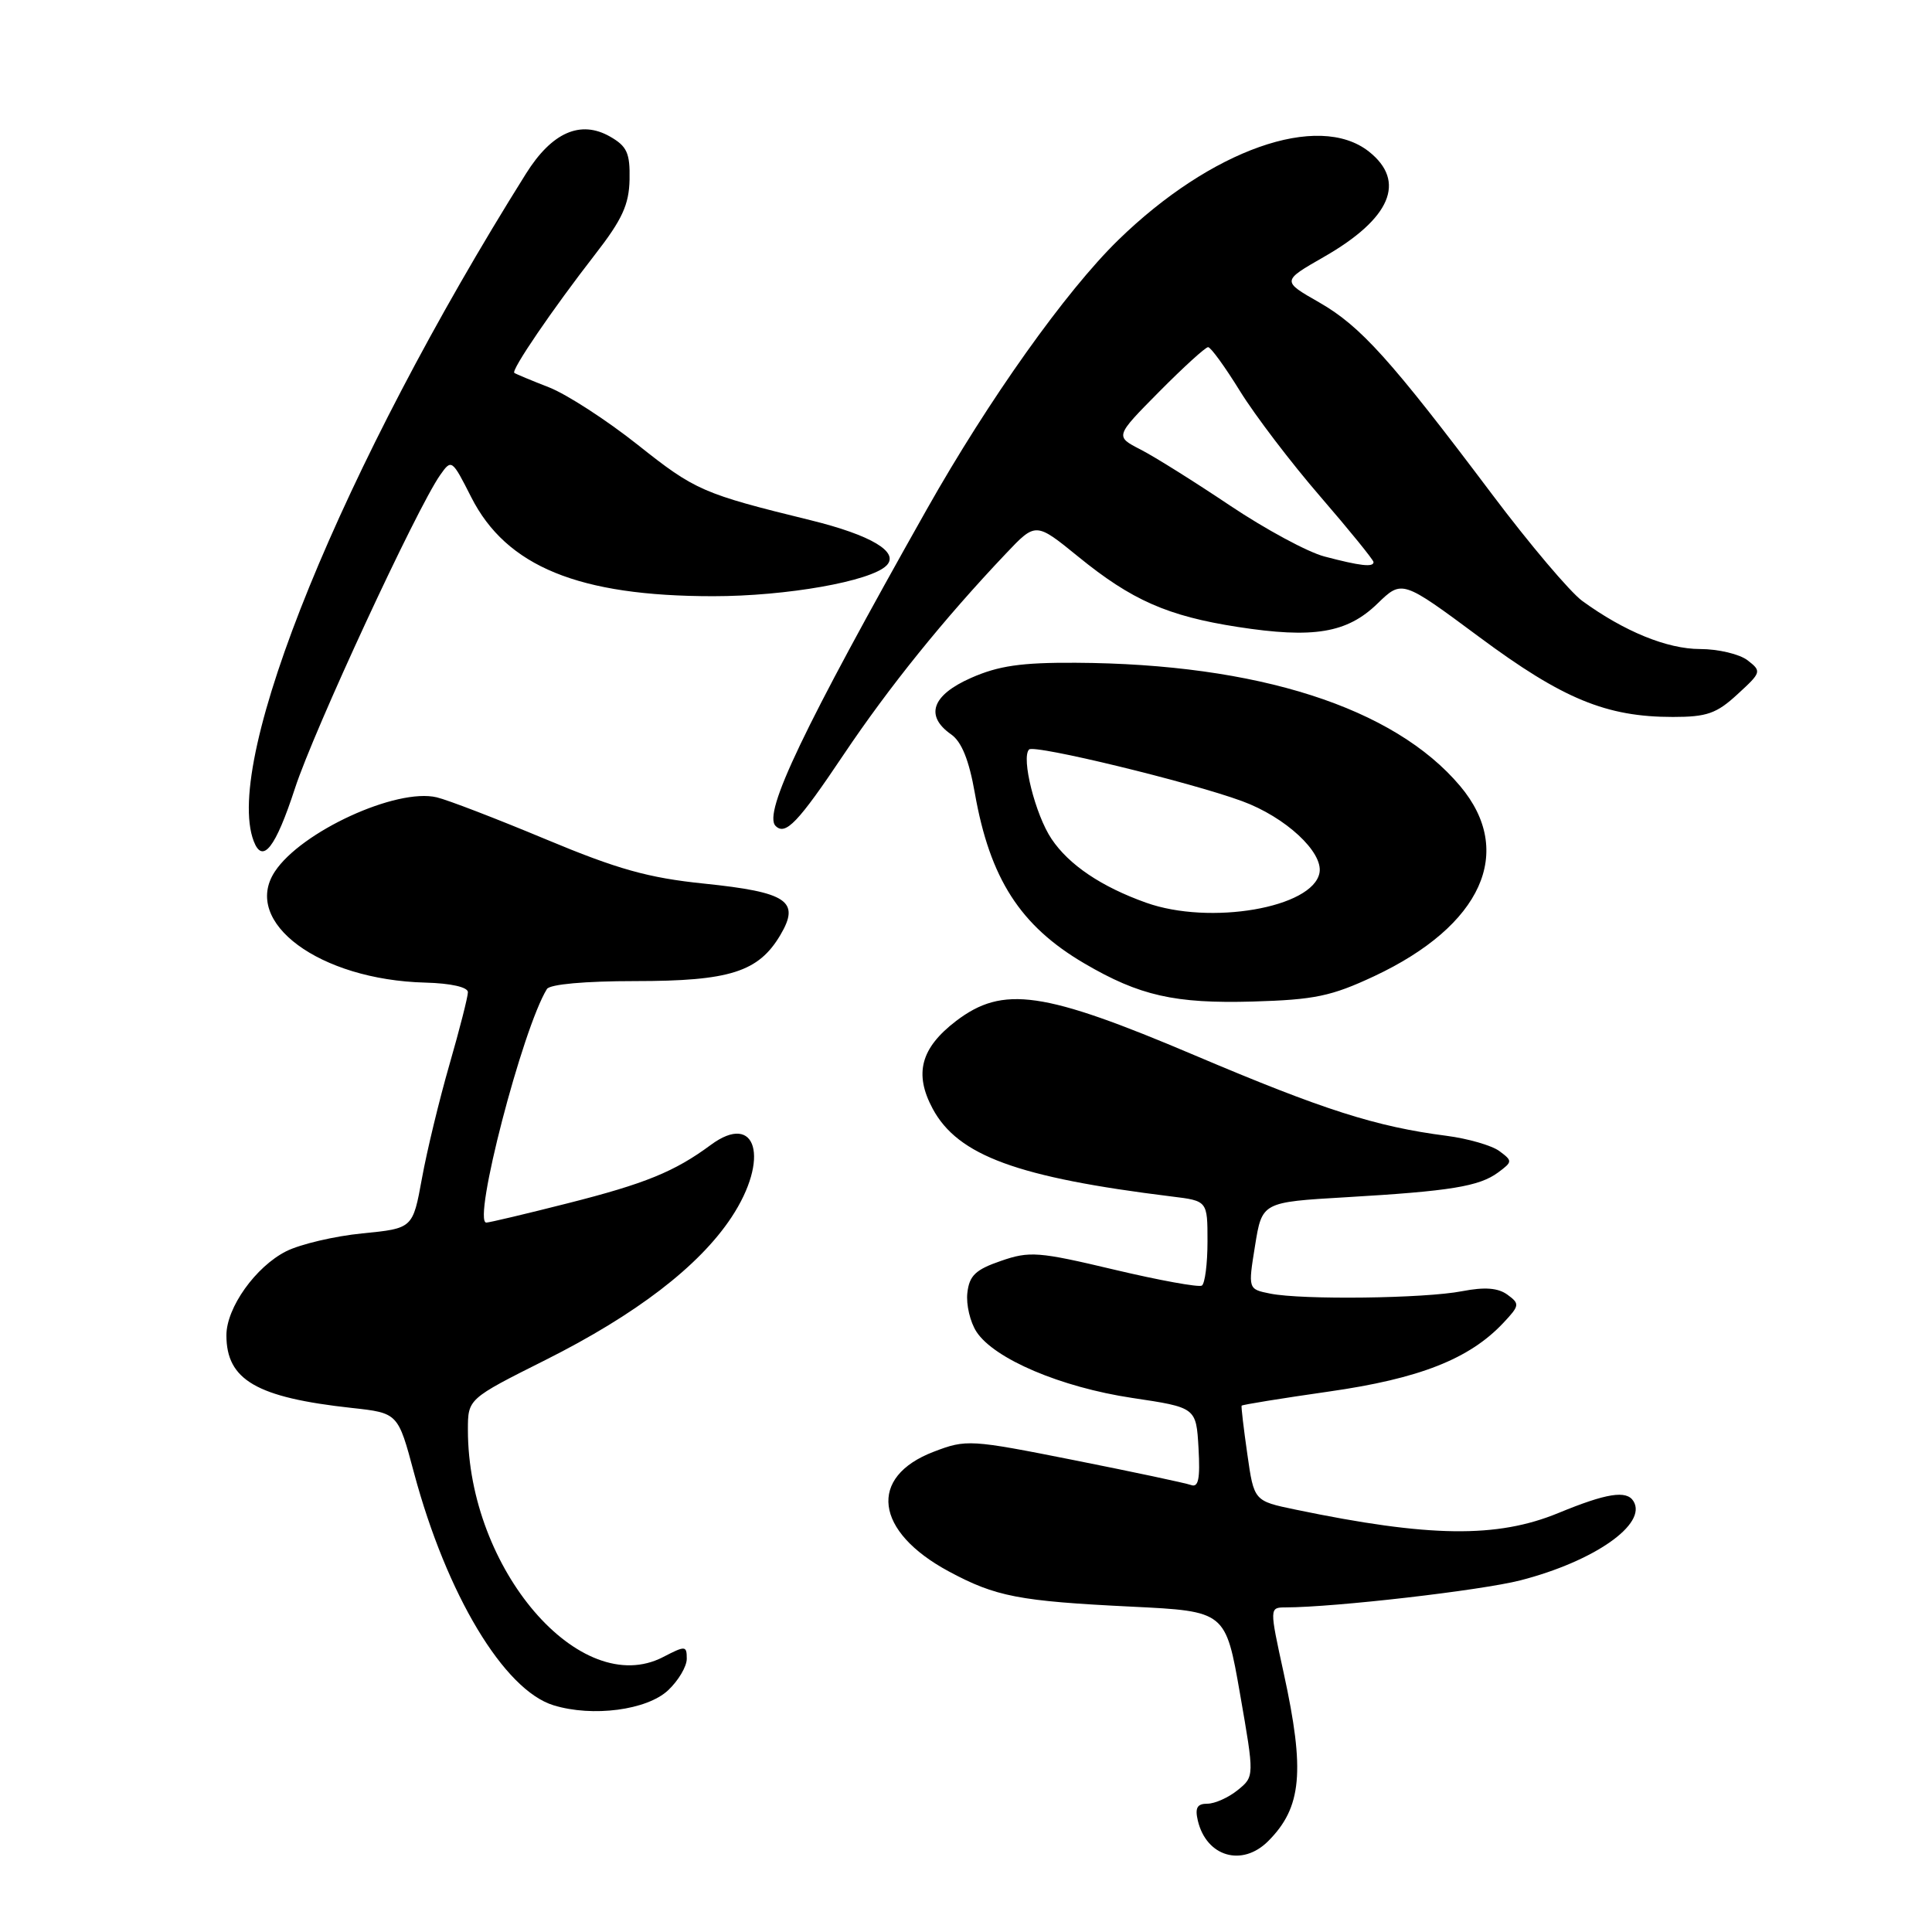 <?xml version="1.0" encoding="UTF-8" standalone="no"?>
<!DOCTYPE svg PUBLIC "-//W3C//DTD SVG 1.1//EN" "http://www.w3.org/Graphics/SVG/1.1/DTD/svg11.dtd" >
<svg xmlns="http://www.w3.org/2000/svg" xmlns:xlink="http://www.w3.org/1999/xlink" version="1.1" viewBox="0 0 256 256">
 <g >
 <path fill="currentColor"
d=" M 168.04 243.96 C 172.50 239.50 172.94 234.71 170.10 221.70 C 168.20 213.00 168.20 213.00 170.35 212.99 C 176.94 212.97 196.22 210.74 201.44 209.41 C 211.24 206.89 218.32 201.94 216.44 198.91 C 215.53 197.43 212.88 197.85 206.50 200.48 C 198.37 203.83 189.40 203.72 171.66 200.03 C 166.16 198.89 166.16 198.89 165.28 192.70 C 164.79 189.29 164.45 186.39 164.52 186.26 C 164.59 186.13 169.79 185.29 176.07 184.39 C 188.08 182.68 194.71 180.07 199.20 175.29 C 201.36 172.99 201.40 172.76 199.74 171.55 C 198.50 170.65 196.75 170.51 193.74 171.09 C 188.77 172.06 172.55 172.26 168.31 171.41 C 165.37 170.82 165.37 170.82 166.30 165.06 C 167.23 159.29 167.23 159.29 178.36 158.64 C 192.21 157.83 196.00 157.21 198.52 155.35 C 200.43 153.93 200.43 153.83 198.67 152.52 C 197.67 151.78 194.52 150.87 191.67 150.50 C 182.30 149.29 175.36 147.07 158.32 139.84 C 138.24 131.32 132.91 130.55 126.68 135.29 C 122.00 138.87 121.09 142.27 123.59 146.92 C 126.94 153.13 134.82 156.02 155.25 158.54 C 160.00 159.12 160.00 159.12 160.00 164.50 C 160.00 167.46 159.66 170.09 159.25 170.35 C 158.84 170.60 153.60 169.65 147.62 168.23 C 137.60 165.85 136.42 165.76 132.62 167.08 C 129.27 168.23 128.44 169.02 128.18 171.31 C 128.00 172.86 128.55 175.18 129.39 176.47 C 131.74 180.06 140.56 183.81 150.00 185.23 C 158.50 186.50 158.50 186.50 158.81 191.88 C 159.04 195.98 158.80 197.14 157.81 196.77 C 157.09 196.51 150.12 195.03 142.33 193.48 C 128.55 190.74 128.04 190.71 123.73 192.36 C 114.98 195.70 115.89 202.93 125.72 208.22 C 131.95 211.57 135.02 212.16 149.95 212.89 C 162.40 213.50 162.40 213.50 164.31 224.45 C 166.22 235.40 166.22 235.40 164.00 237.20 C 162.78 238.19 160.97 239.00 159.98 239.00 C 158.63 239.00 158.32 239.55 158.72 241.25 C 159.86 246.03 164.59 247.41 168.04 243.96 Z  M 88.53 223.97 C 89.89 222.69 91.00 220.82 91.00 219.80 C 91.00 218.05 90.83 218.03 87.86 219.57 C 76.90 225.24 62.00 207.90 62.00 189.47 C 62.00 185.36 62.00 185.36 72.25 180.22 C 84.29 174.18 92.62 167.79 96.91 161.32 C 102.05 153.56 100.25 147.22 94.18 151.71 C 89.39 155.25 85.50 156.84 75.23 159.44 C 69.68 160.85 64.82 162.00 64.44 162.00 C 62.56 162.00 69.23 136.29 72.47 131.05 C 72.86 130.42 77.51 130.00 84.16 130.00 C 96.70 130.00 100.51 128.79 103.41 123.88 C 106.06 119.39 104.32 118.22 93.28 117.08 C 85.88 116.32 81.83 115.18 72.30 111.20 C 65.81 108.49 59.32 105.99 57.87 105.65 C 52.55 104.38 39.89 110.19 36.41 115.50 C 32.01 122.21 42.35 129.84 56.35 130.20 C 59.75 130.29 62.00 130.80 62.00 131.47 C 62.00 132.08 60.90 136.39 59.56 141.04 C 58.22 145.69 56.57 152.49 55.91 156.14 C 54.70 162.77 54.70 162.77 48.02 163.43 C 44.34 163.79 39.81 164.86 37.94 165.79 C 33.88 167.83 30.00 173.27 30.00 176.93 C 30.00 182.86 34.00 185.18 46.62 186.56 C 52.74 187.23 52.74 187.23 54.86 195.17 C 59.18 211.28 66.78 223.95 73.35 225.96 C 78.53 227.55 85.73 226.60 88.53 223.97 Z  M 182.09 129.35 C 196.36 122.65 200.79 112.85 193.48 104.16 C 184.71 93.74 166.66 87.95 142.53 87.82 C 135.32 87.78 132.30 88.22 128.66 89.83 C 123.49 92.11 122.52 94.85 126.03 97.31 C 127.42 98.28 128.40 100.71 129.17 105.09 C 131.17 116.43 135.19 122.68 143.67 127.65 C 150.98 131.94 155.68 133.00 166.00 132.71 C 174.20 132.47 176.40 132.01 182.09 129.35 Z  M 39.09 104.44 C 41.59 96.77 55.20 67.40 58.32 62.95 C 59.83 60.80 59.89 60.85 62.44 65.88 C 67.10 75.07 76.70 79.00 94.50 79.00 C 104.21 79.00 115.37 77.03 117.46 74.94 C 119.23 73.17 115.45 70.91 107.40 68.93 C 93.13 65.43 92.12 64.99 84.53 58.96 C 80.40 55.68 75.10 52.25 72.76 51.33 C 70.42 50.42 68.34 49.55 68.15 49.41 C 67.70 49.06 73.21 40.98 78.84 33.73 C 82.44 29.10 83.35 27.13 83.42 23.79 C 83.49 20.27 83.08 19.38 80.82 18.09 C 76.91 15.87 73.12 17.54 69.69 23.02 C 45.36 61.81 29.50 100.71 33.62 111.46 C 34.80 114.54 36.51 112.35 39.09 104.44 Z  M 111.76 100.03 C 117.80 91.03 125.04 82.05 133.30 73.34 C 137.24 69.18 137.24 69.18 142.86 73.75 C 149.95 79.53 154.72 81.63 163.99 83.07 C 174.04 84.63 178.49 83.89 182.51 79.99 C 185.78 76.82 185.78 76.82 196.00 84.40 C 207.07 92.62 212.84 95.00 221.67 95.00 C 226.17 95.00 227.46 94.55 230.23 91.99 C 233.41 89.08 233.44 88.95 231.56 87.49 C 230.49 86.67 227.66 86.00 225.27 86.00 C 220.92 86.00 215.23 83.68 209.65 79.62 C 208.05 78.45 202.67 72.10 197.71 65.50 C 184.26 47.62 180.27 43.20 174.80 40.07 C 169.84 37.24 169.84 37.24 175.41 34.05 C 184.29 28.97 186.39 24.03 181.37 20.07 C 174.67 14.81 160.45 19.84 148.17 31.81 C 141.22 38.59 131.01 52.95 122.80 67.50 C 106.47 96.45 101.07 107.74 102.77 109.44 C 104.08 110.75 105.74 109.01 111.76 100.03 Z  M 151.86 119.61 C 145.94 117.50 141.65 114.61 139.34 111.17 C 137.19 107.99 135.28 100.38 136.36 99.31 C 137.05 98.62 157.68 103.62 164.57 106.15 C 170.33 108.26 175.35 112.91 174.84 115.65 C 173.97 120.29 160.33 122.64 151.86 119.61 Z  M 175.50 73.74 C 173.30 73.17 167.68 70.13 163.00 67.00 C 158.32 63.86 152.98 60.51 151.12 59.56 C 147.74 57.82 147.74 57.82 153.59 51.91 C 156.81 48.66 159.73 46.00 160.08 46.00 C 160.43 46.00 162.33 48.62 164.31 51.83 C 166.29 55.03 171.08 61.33 174.96 65.81 C 178.83 70.29 182.00 74.20 182.00 74.48 C 182.00 75.19 180.24 74.99 175.50 73.74 Z "/>
</g>
</svg>